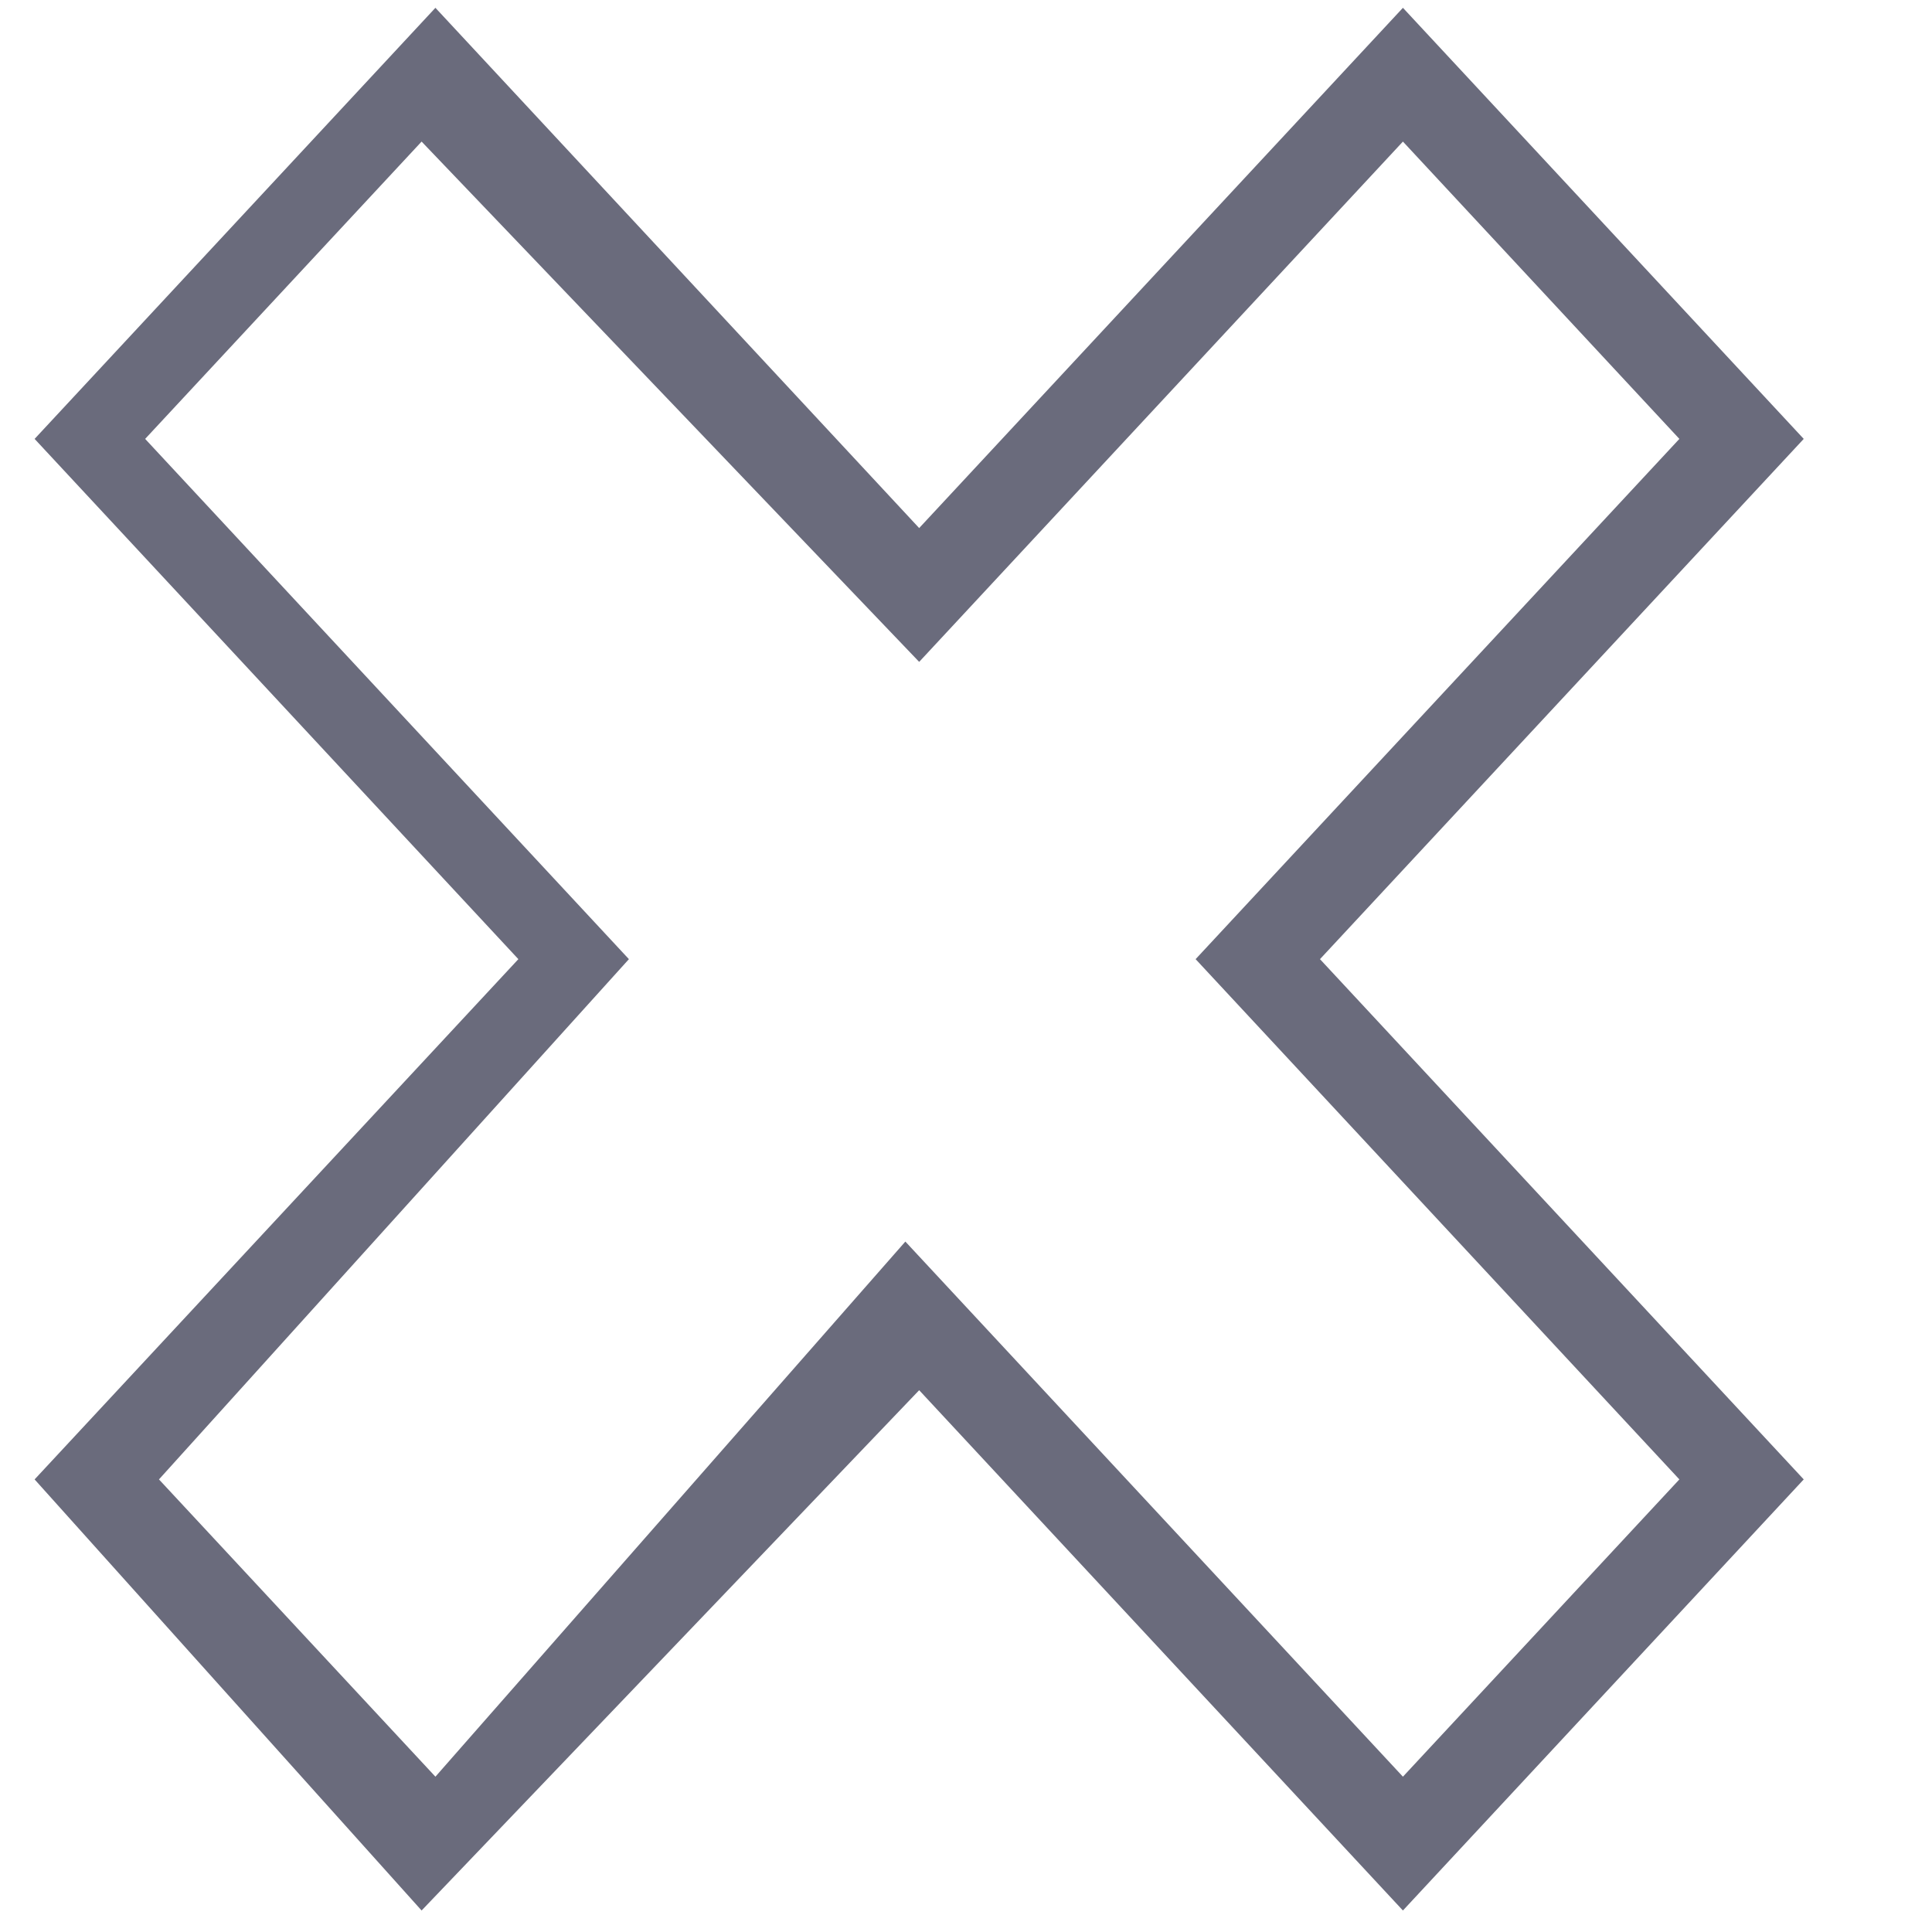<svg width="38" height="38" viewBox="0 0 45 46" fill="none" xmlns="http://www.w3.org/2000/svg">
<g clip-path="url(#clip0_28_370)">
<path d="M9.538 45.488L0.324 35.224L11.842 22.837L0.324 10.45L9.867 0.186L21.385 12.573L32.903 0.186L42.446 10.45L30.928 22.837L42.446 35.224L32.903 45.488L21.385 33.1L9.538 45.488ZM21.056 29.561L32.903 42.302L39.485 35.224L27.967 22.837L39.485 10.45L32.903 3.371L21.385 15.759L9.538 3.371L2.956 10.45L14.474 22.837L3.285 35.224L9.867 42.302L21.056 29.561Z" fill="#6A6B7C"/>
</g>
<defs>
<clipPath id="clip0_28_370">
<rect width="45" height="45.301" fill="white" transform="translate(0 0.186)"/>
</clipPath>
</defs>
</svg>
